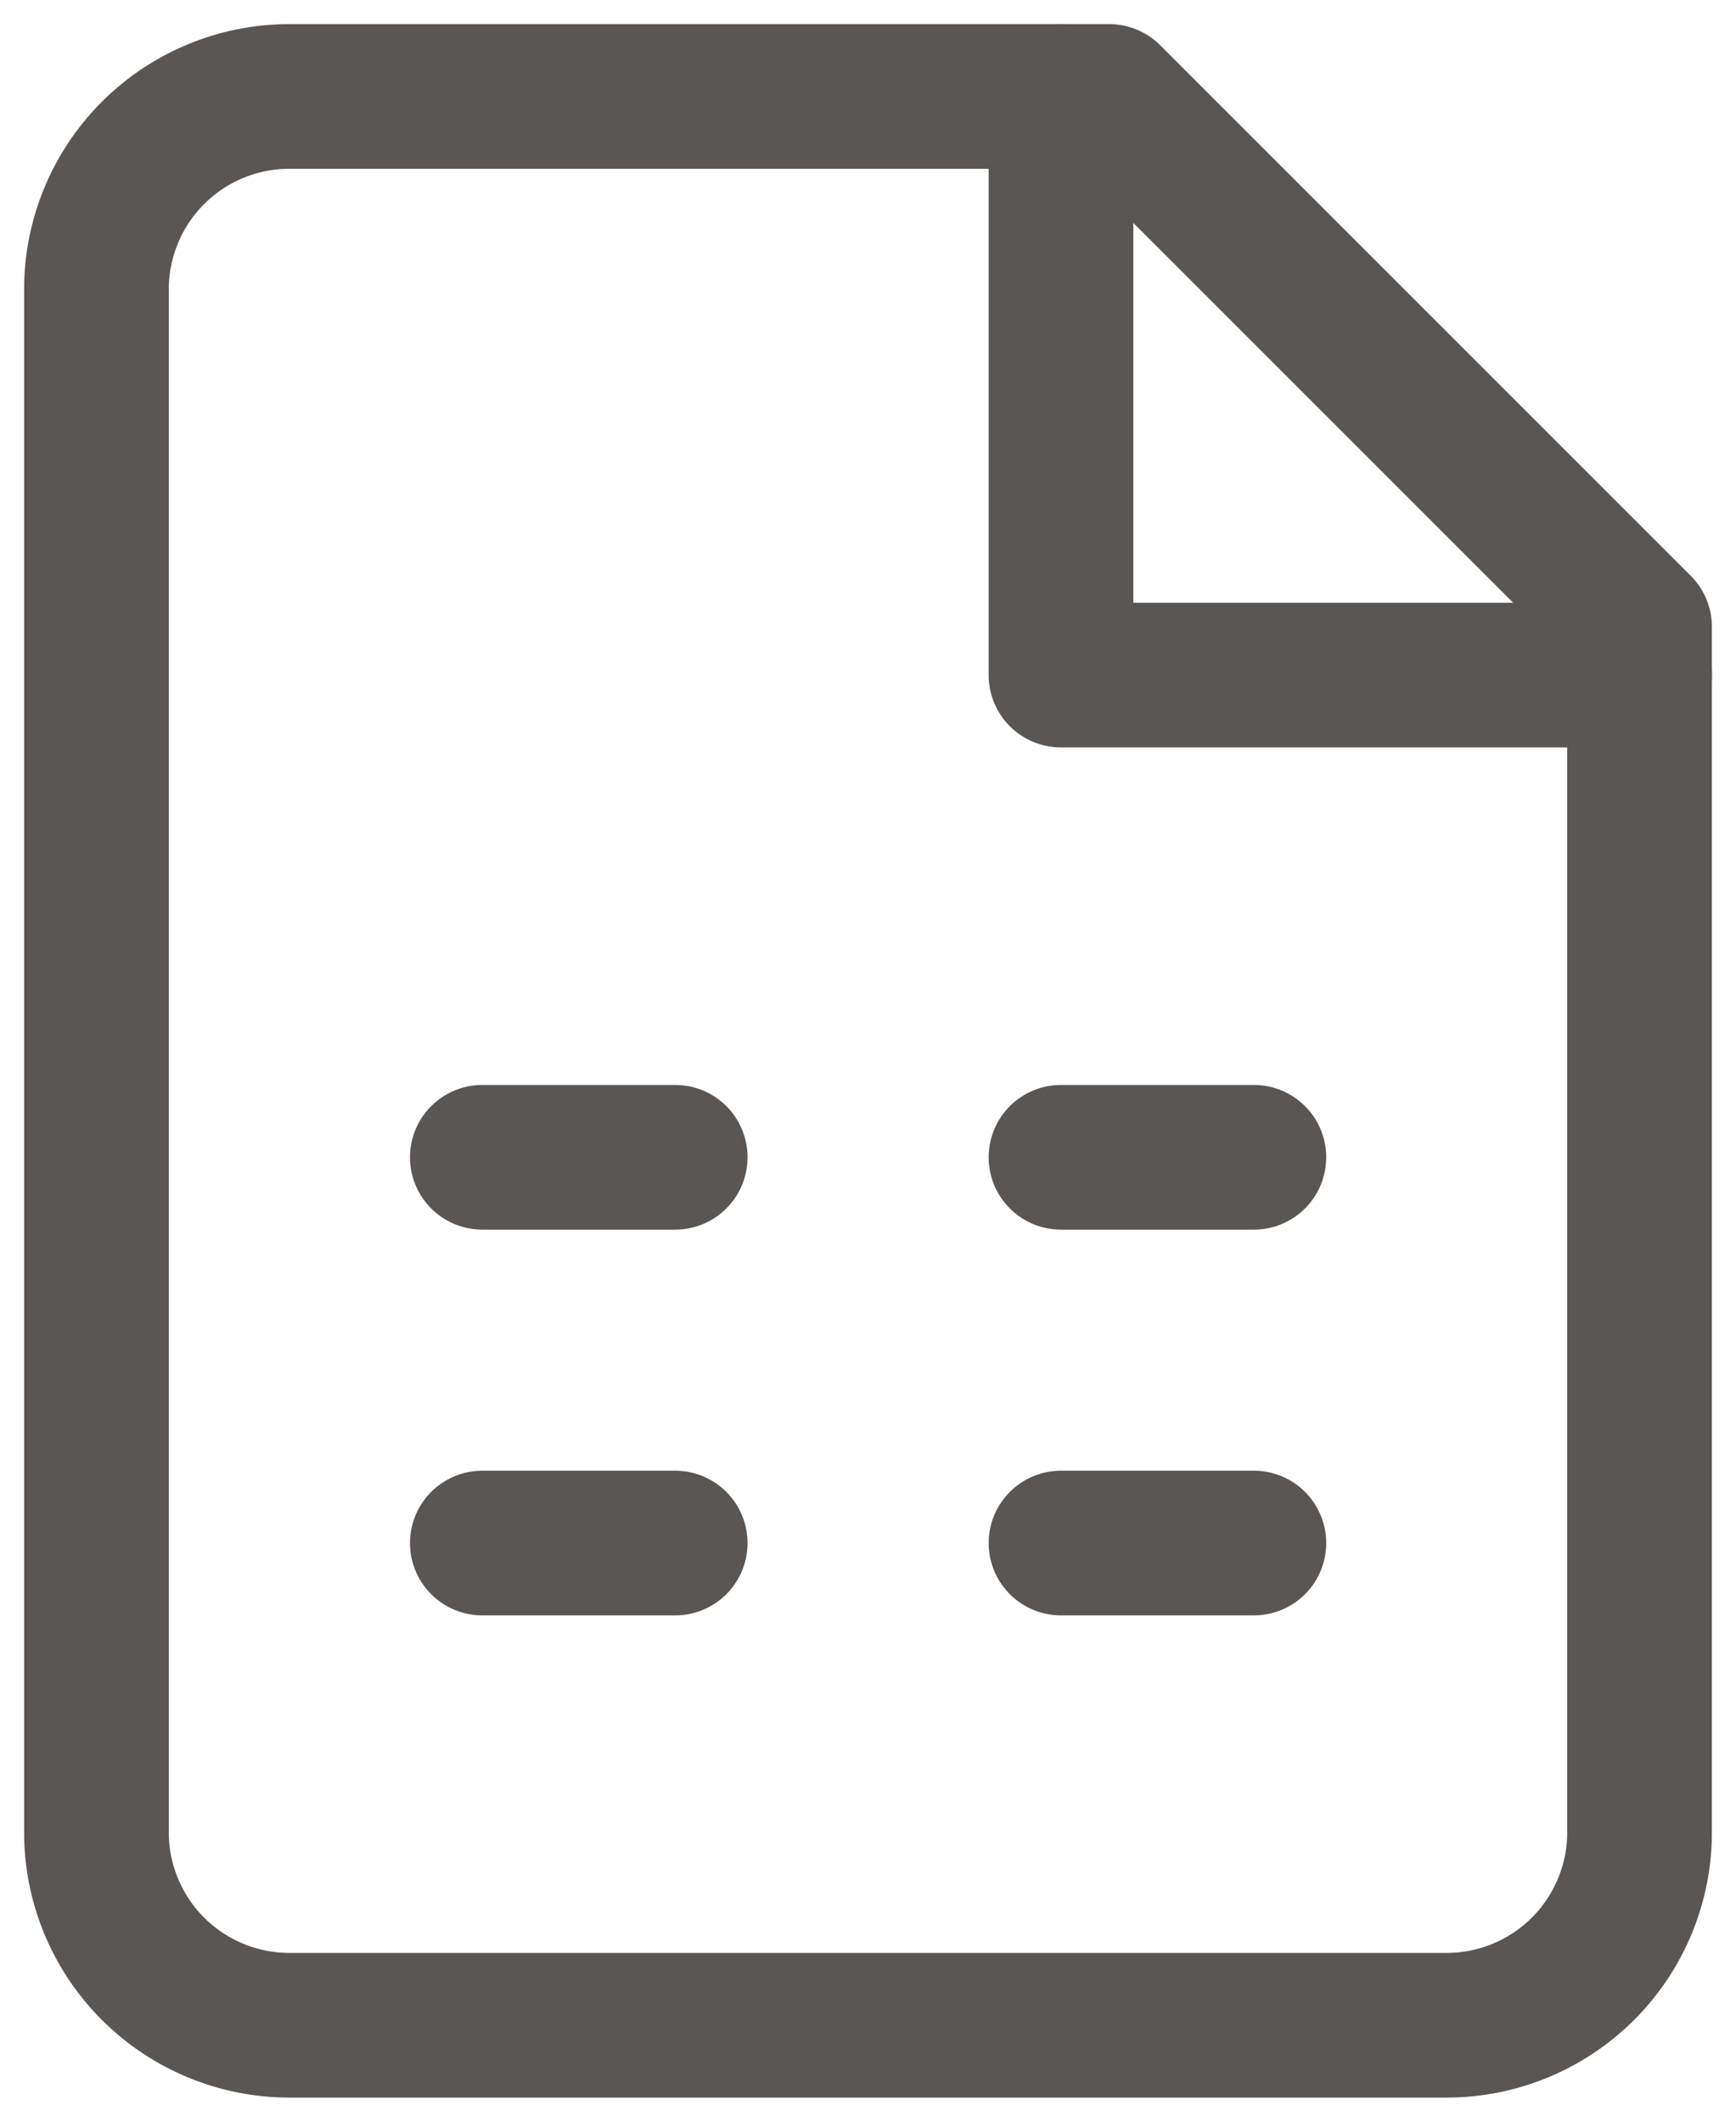 <svg width="18" height="22" viewBox="0 0 18 22" fill="none" xmlns="http://www.w3.org/2000/svg">
<path d="M11.5 1H3C2.47 1 1.961 1.211 1.586 1.586C1.211 1.961 1 2.47 1 3V19C1 19.53 1.211 20.039 1.586 20.414C1.961 20.789 2.47 21 3 21H15C15.53 21 16.039 20.789 16.414 20.414C16.789 20.039 17 19.53 17 19V6.5L11.5 1Z" stroke="#595654" stroke-width="1.5" stroke-linecap="round" stroke-linejoin="round"/>
<path d="M11.001 1V7H17.001" stroke="#595654" stroke-width="1.5" stroke-linecap="round" stroke-linejoin="round"/>
<path d="M5.001 12H7.001" stroke="#595654" stroke-width="1.5" stroke-linecap="round" stroke-linejoin="round"/>
<path d="M5.001 16H7.001" stroke="#595654" stroke-width="1.5" stroke-linecap="round" stroke-linejoin="round"/>
<path d="M11.001 12H13.001" stroke="#595654" stroke-width="1.5" stroke-linecap="round" stroke-linejoin="round"/>
<path d="M11.001 16H13.001" stroke="#595654" stroke-width="1.5" stroke-linecap="round" stroke-linejoin="round"/>
</svg>
